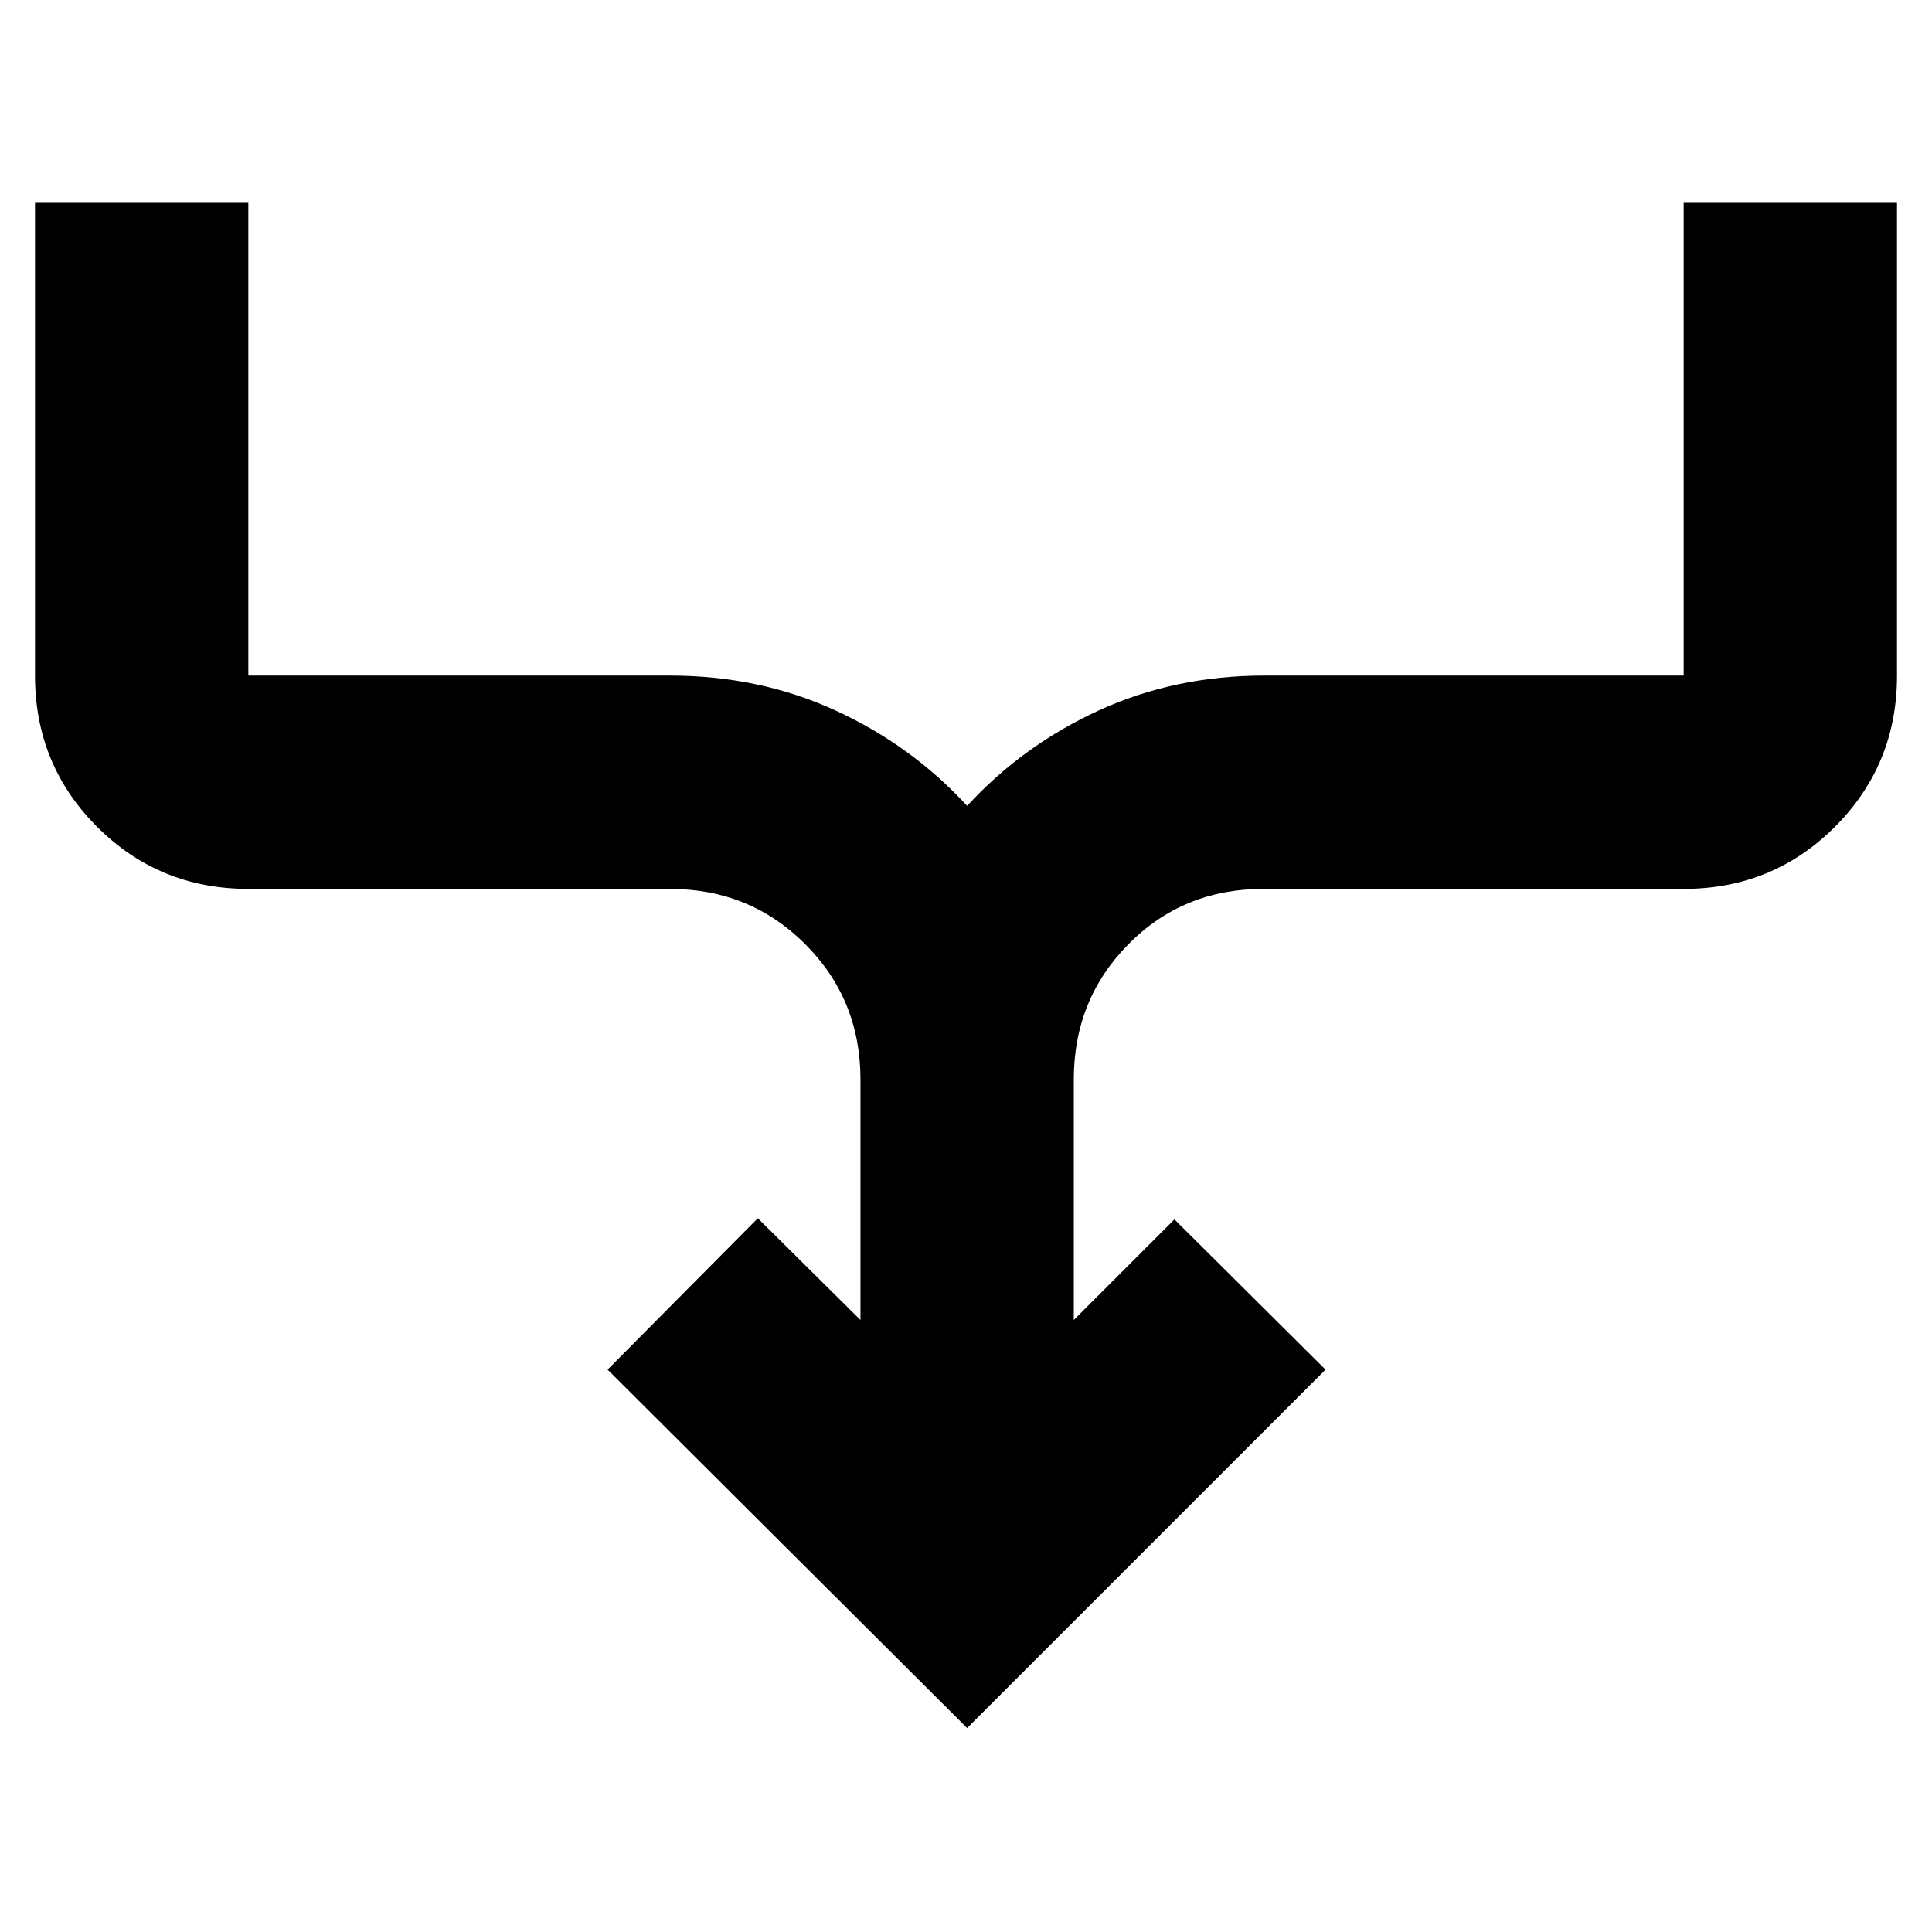 <svg xmlns="http://www.w3.org/2000/svg" height="24" viewBox="0 -960 960 960" width="24"><path d="M480.565-101.347 301.912-279.435l74.653-75.218 51 50.564v-119.519q0-39.783-27.457-67.24-27.457-27.456-67.24-27.456H123.391q-44.305 0-75.153-30.848-30.848-30.849-30.848-75.154v-234.912h106.001v234.912h209.477q44.479 0 82.262 17.327 37.783 17.326 65.435 47.413 27.653-30.087 65.436-47.413 37.783-17.327 82.261-17.327h208.347v-234.912H942.61v234.912q0 44.305-30.848 75.154-30.849 30.848-75.153 30.848H627.697q-39.783 0-66.957 27.456-27.174 27.457-27.174 67.24v119.519l49.999-49.999 75.088 74.653-178.088 178.088Z"/></svg>